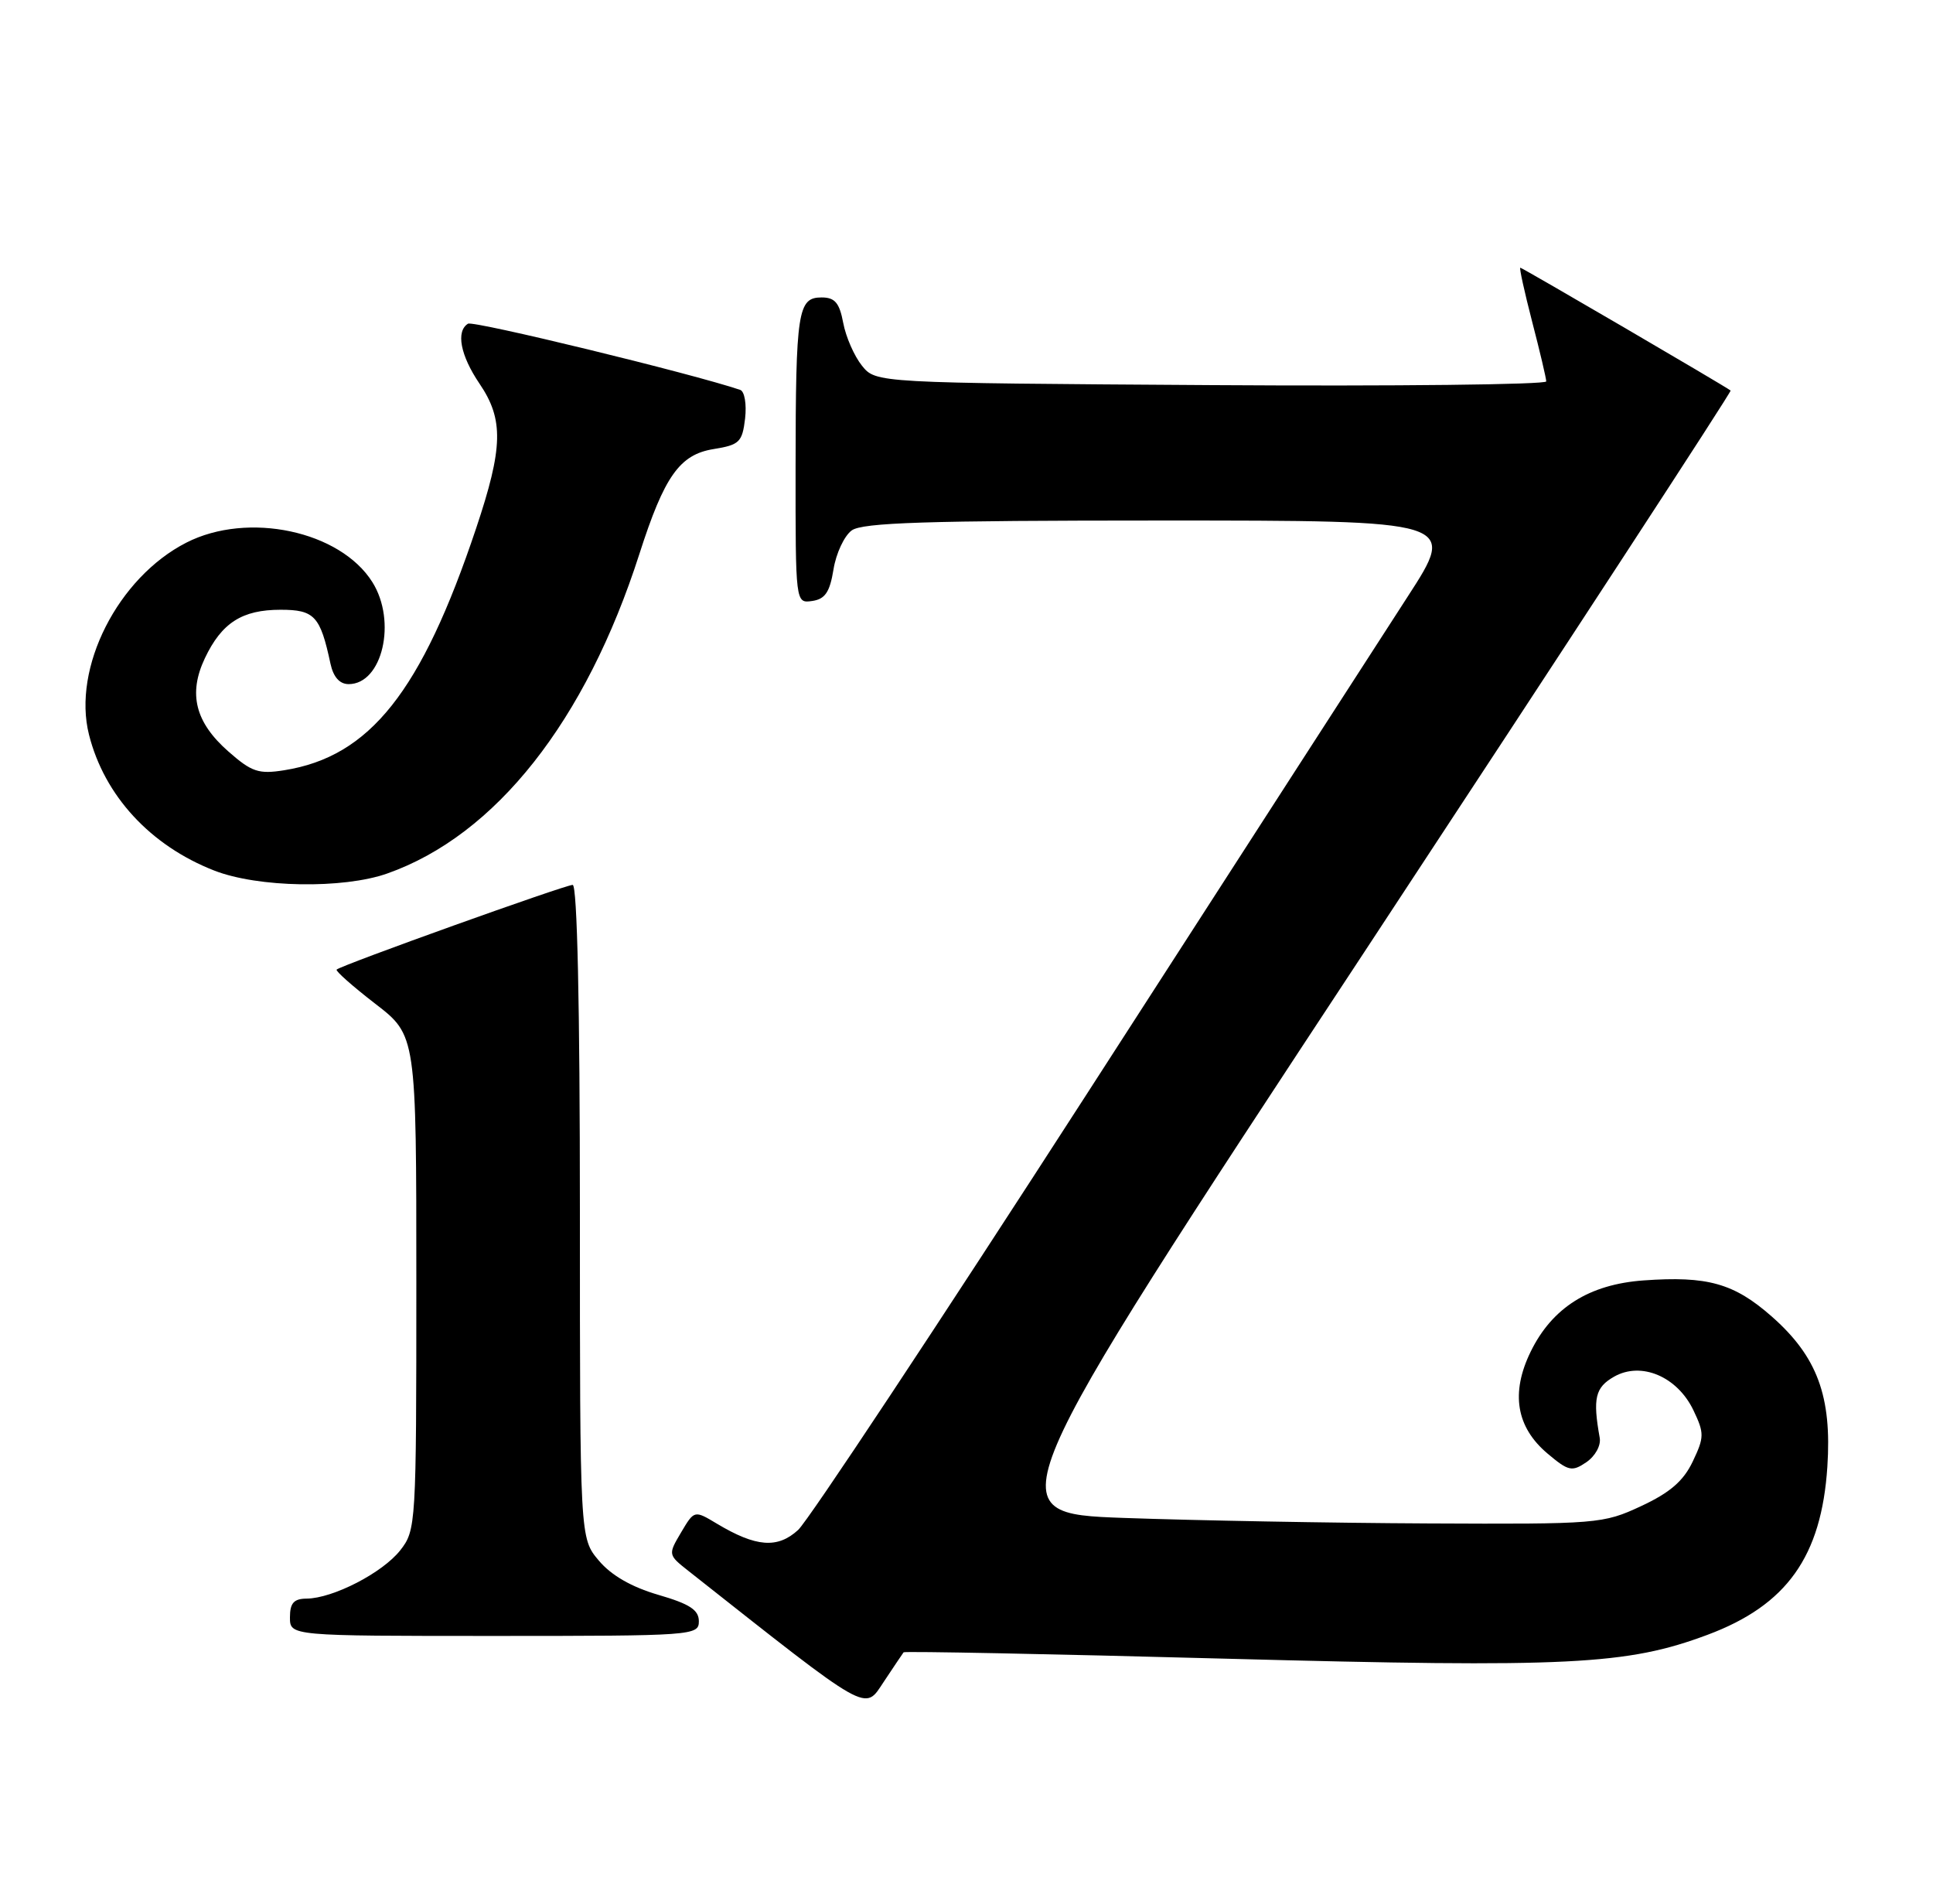 <?xml version="1.0" encoding="UTF-8" standalone="no"?>
<!DOCTYPE svg PUBLIC "-//W3C//DTD SVG 1.1//EN" "http://www.w3.org/Graphics/SVG/1.1/DTD/svg11.dtd" >
<svg xmlns="http://www.w3.org/2000/svg" xmlns:xlink="http://www.w3.org/1999/xlink" version="1.1" viewBox="0 0 260 256">
 <g >
 <path fill="currentColor"
d=" M 121.54 222.20 C 121.66 222.04 141.20 222.42 164.95 223.06 C 211.11 224.29 218.83 223.90 229.69 219.84 C 240.34 215.86 245.00 209.31 245.79 197.24 C 246.41 187.77 244.43 182.43 238.31 177.04 C 233.23 172.57 229.66 171.57 221.06 172.19 C 213.74 172.72 208.77 175.86 205.88 181.78 C 203.17 187.33 203.94 191.93 208.16 195.48 C 210.96 197.84 211.44 197.95 213.37 196.64 C 214.57 195.82 215.36 194.39 215.17 193.35 C 214.22 188.04 214.56 186.58 217.11 185.13 C 220.76 183.06 225.61 185.12 227.78 189.66 C 229.25 192.74 229.24 193.28 227.68 196.55 C 226.43 199.17 224.61 200.74 220.74 202.54 C 215.63 204.92 214.93 204.98 192.00 204.87 C 179.07 204.81 160.70 204.47 151.16 204.13 C 133.82 203.50 133.82 203.50 183.45 128.12 C 210.74 86.66 232.94 52.64 232.78 52.52 C 231.98 51.90 204.75 36.00 204.49 36.00 C 204.33 36.00 205.05 39.26 206.08 43.25 C 207.12 47.24 207.97 50.86 207.98 51.29 C 207.99 51.72 187.71 51.95 162.91 51.79 C 117.82 51.50 117.82 51.50 115.94 49.18 C 114.91 47.90 113.77 45.31 113.42 43.43 C 112.91 40.72 112.30 40.00 110.51 40.00 C 107.31 40.00 107.03 41.82 107.01 62.82 C 107.00 81.14 107.00 81.14 109.24 80.82 C 110.98 80.57 111.61 79.64 112.11 76.58 C 112.45 74.43 113.56 72.06 114.56 71.33 C 116.01 70.28 124.62 70.00 156.18 70.00 C 195.97 70.00 195.97 70.00 189.33 80.25 C 185.68 85.89 166.30 115.92 146.26 147.00 C 126.22 178.07 108.71 204.51 107.35 205.75 C 104.58 208.28 101.69 208.05 96.44 204.91 C 93.39 203.08 93.39 203.08 91.61 206.08 C 89.84 209.07 89.85 209.09 92.64 211.29 C 117.26 230.72 116.23 230.13 118.87 226.17 C 120.21 224.15 121.41 222.37 121.54 222.20 Z  M 94.00 218.03 C 94.00 216.50 92.77 215.70 88.54 214.47 C 84.94 213.42 82.21 211.85 80.54 209.86 C 78.00 206.85 78.00 206.85 78.00 162.92 C 78.00 135.24 77.64 119.00 77.03 119.00 C 76.01 119.00 45.85 129.81 45.28 130.39 C 45.10 130.57 47.44 132.64 50.47 134.98 C 56.00 139.24 56.00 139.24 56.00 172.49 C 56.00 205.09 55.96 205.78 53.83 208.49 C 51.45 211.51 44.80 214.94 41.25 214.98 C 39.52 214.99 39.00 215.58 39.00 217.50 C 39.00 220.00 39.00 220.00 66.50 220.00 C 93.20 220.00 94.00 219.94 94.00 218.03 Z  M 52.08 117.47 C 66.67 112.33 78.79 96.97 86.00 74.50 C 89.36 64.03 91.42 61.12 95.99 60.39 C 99.46 59.83 99.84 59.46 100.22 56.28 C 100.44 54.35 100.15 52.63 99.56 52.43 C 93.06 50.23 63.67 43.09 62.95 43.53 C 61.30 44.55 61.92 47.79 64.50 51.60 C 67.77 56.41 67.68 60.19 64.03 71.08 C 56.68 93.02 49.76 101.74 38.24 103.58 C 34.79 104.13 33.86 103.82 30.72 101.06 C 26.26 97.14 25.29 93.30 27.56 88.51 C 29.82 83.75 32.56 82.00 37.74 82.00 C 42.30 82.00 43.08 82.84 44.45 89.25 C 44.84 91.05 45.68 92.00 46.90 92.00 C 51.43 92.00 53.40 83.56 50.09 78.29 C 45.76 71.39 33.34 68.75 25.07 72.97 C 15.86 77.67 9.70 89.80 11.97 98.80 C 14.04 107.01 20.22 113.71 28.81 117.07 C 34.68 119.37 46.15 119.56 52.08 117.47 Z "/>
</g>
</svg>